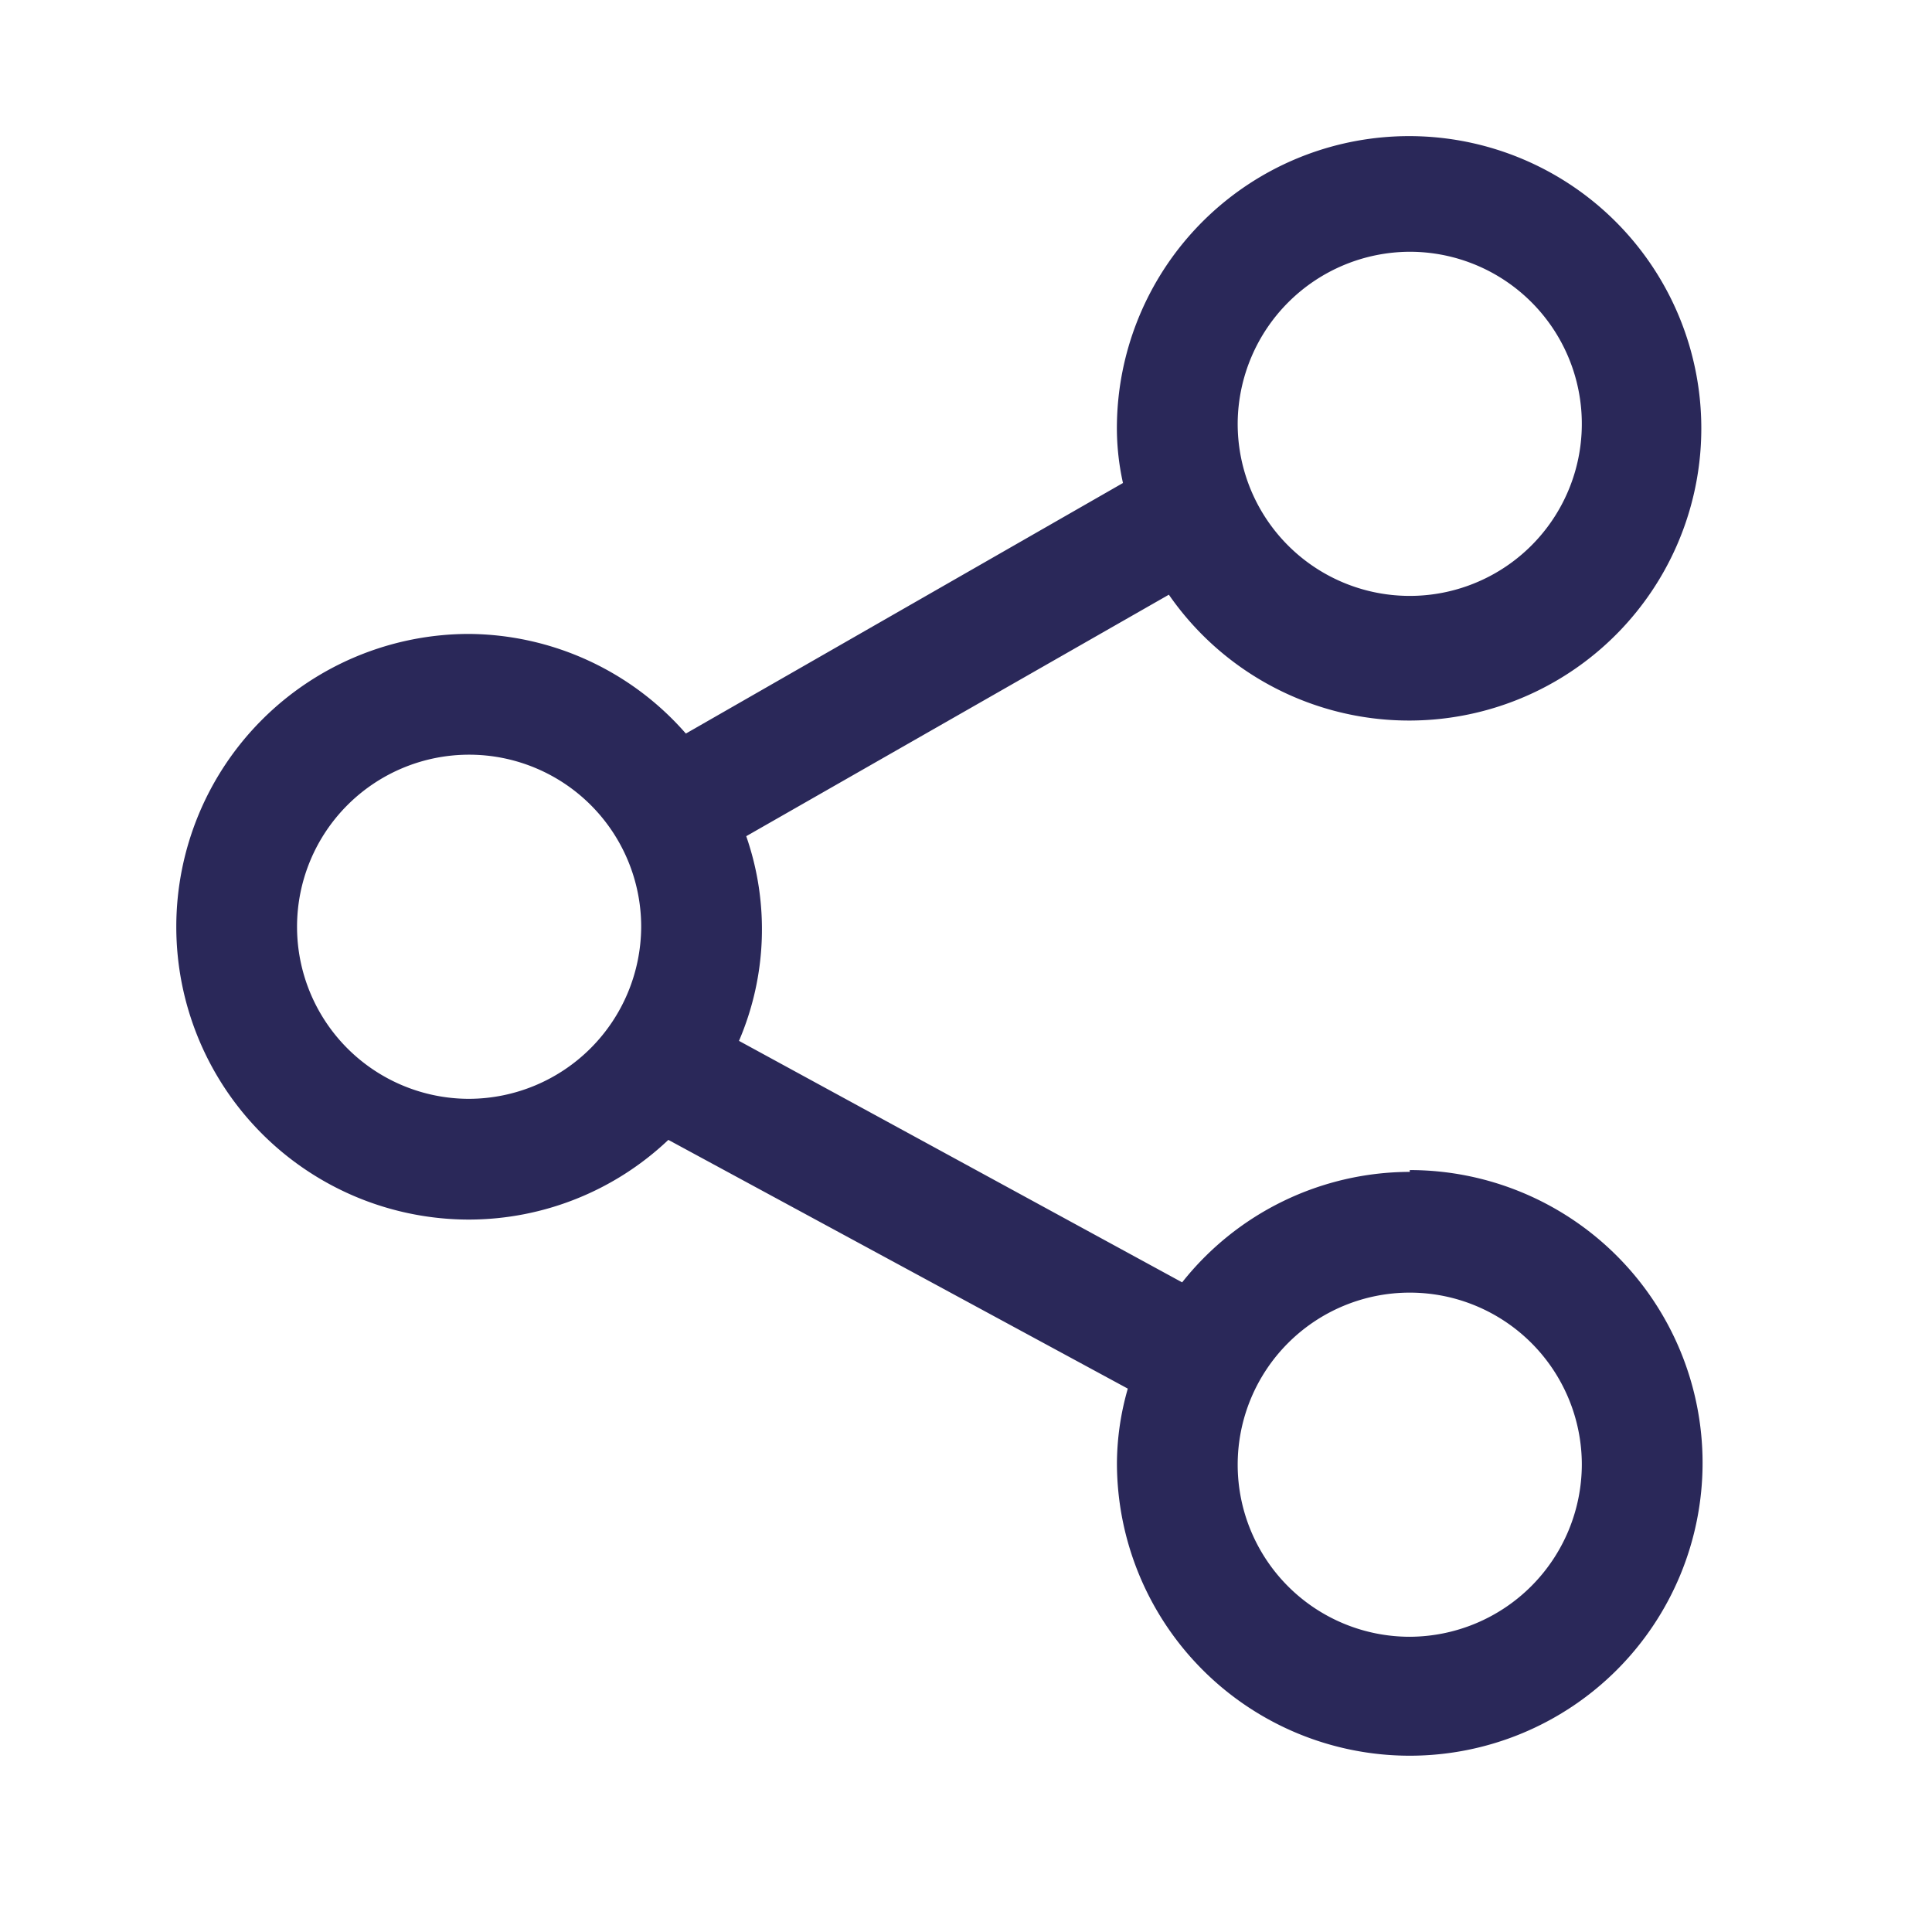 <svg xmlns="http://www.w3.org/2000/svg" id="share-outline" fill="none" data-category="ui" viewBox="0 0 32 32">
  <path fill="#2A2859"
    d="M23.35 19.41a4.821 4.821 0 0 0-3.77 1.83l-7.34-4a4.69 4.69 0 0 0 .12-3.39l7-4A4.84 4.84 0 1 0 18.5 7c-.007.336.027.672.1 1l-7.24 4.15a4.81 4.81 0 0 0-3.59-1.65 4.85 4.85 0 0 0 0 9.7 4.81 4.81 0 0 0 3.3-1.32L18.68 23c-.116.4-.177.814-.18 1.23a4.85 4.85 0 1 0 4.85-4.85v.03Zm0-15.24A2.85 2.85 0 1 1 20.5 7a2.86 2.86 0 0 1 2.85-2.83ZM7.77 18.2a2.85 2.85 0 1 1 2.85-2.85 2.86 2.86 0 0 1-2.85 2.85Zm15.58 8.91a2.85 2.85 0 1 1 2.85-2.85 2.86 2.86 0 0 1-2.85 2.85Z" />
</svg>